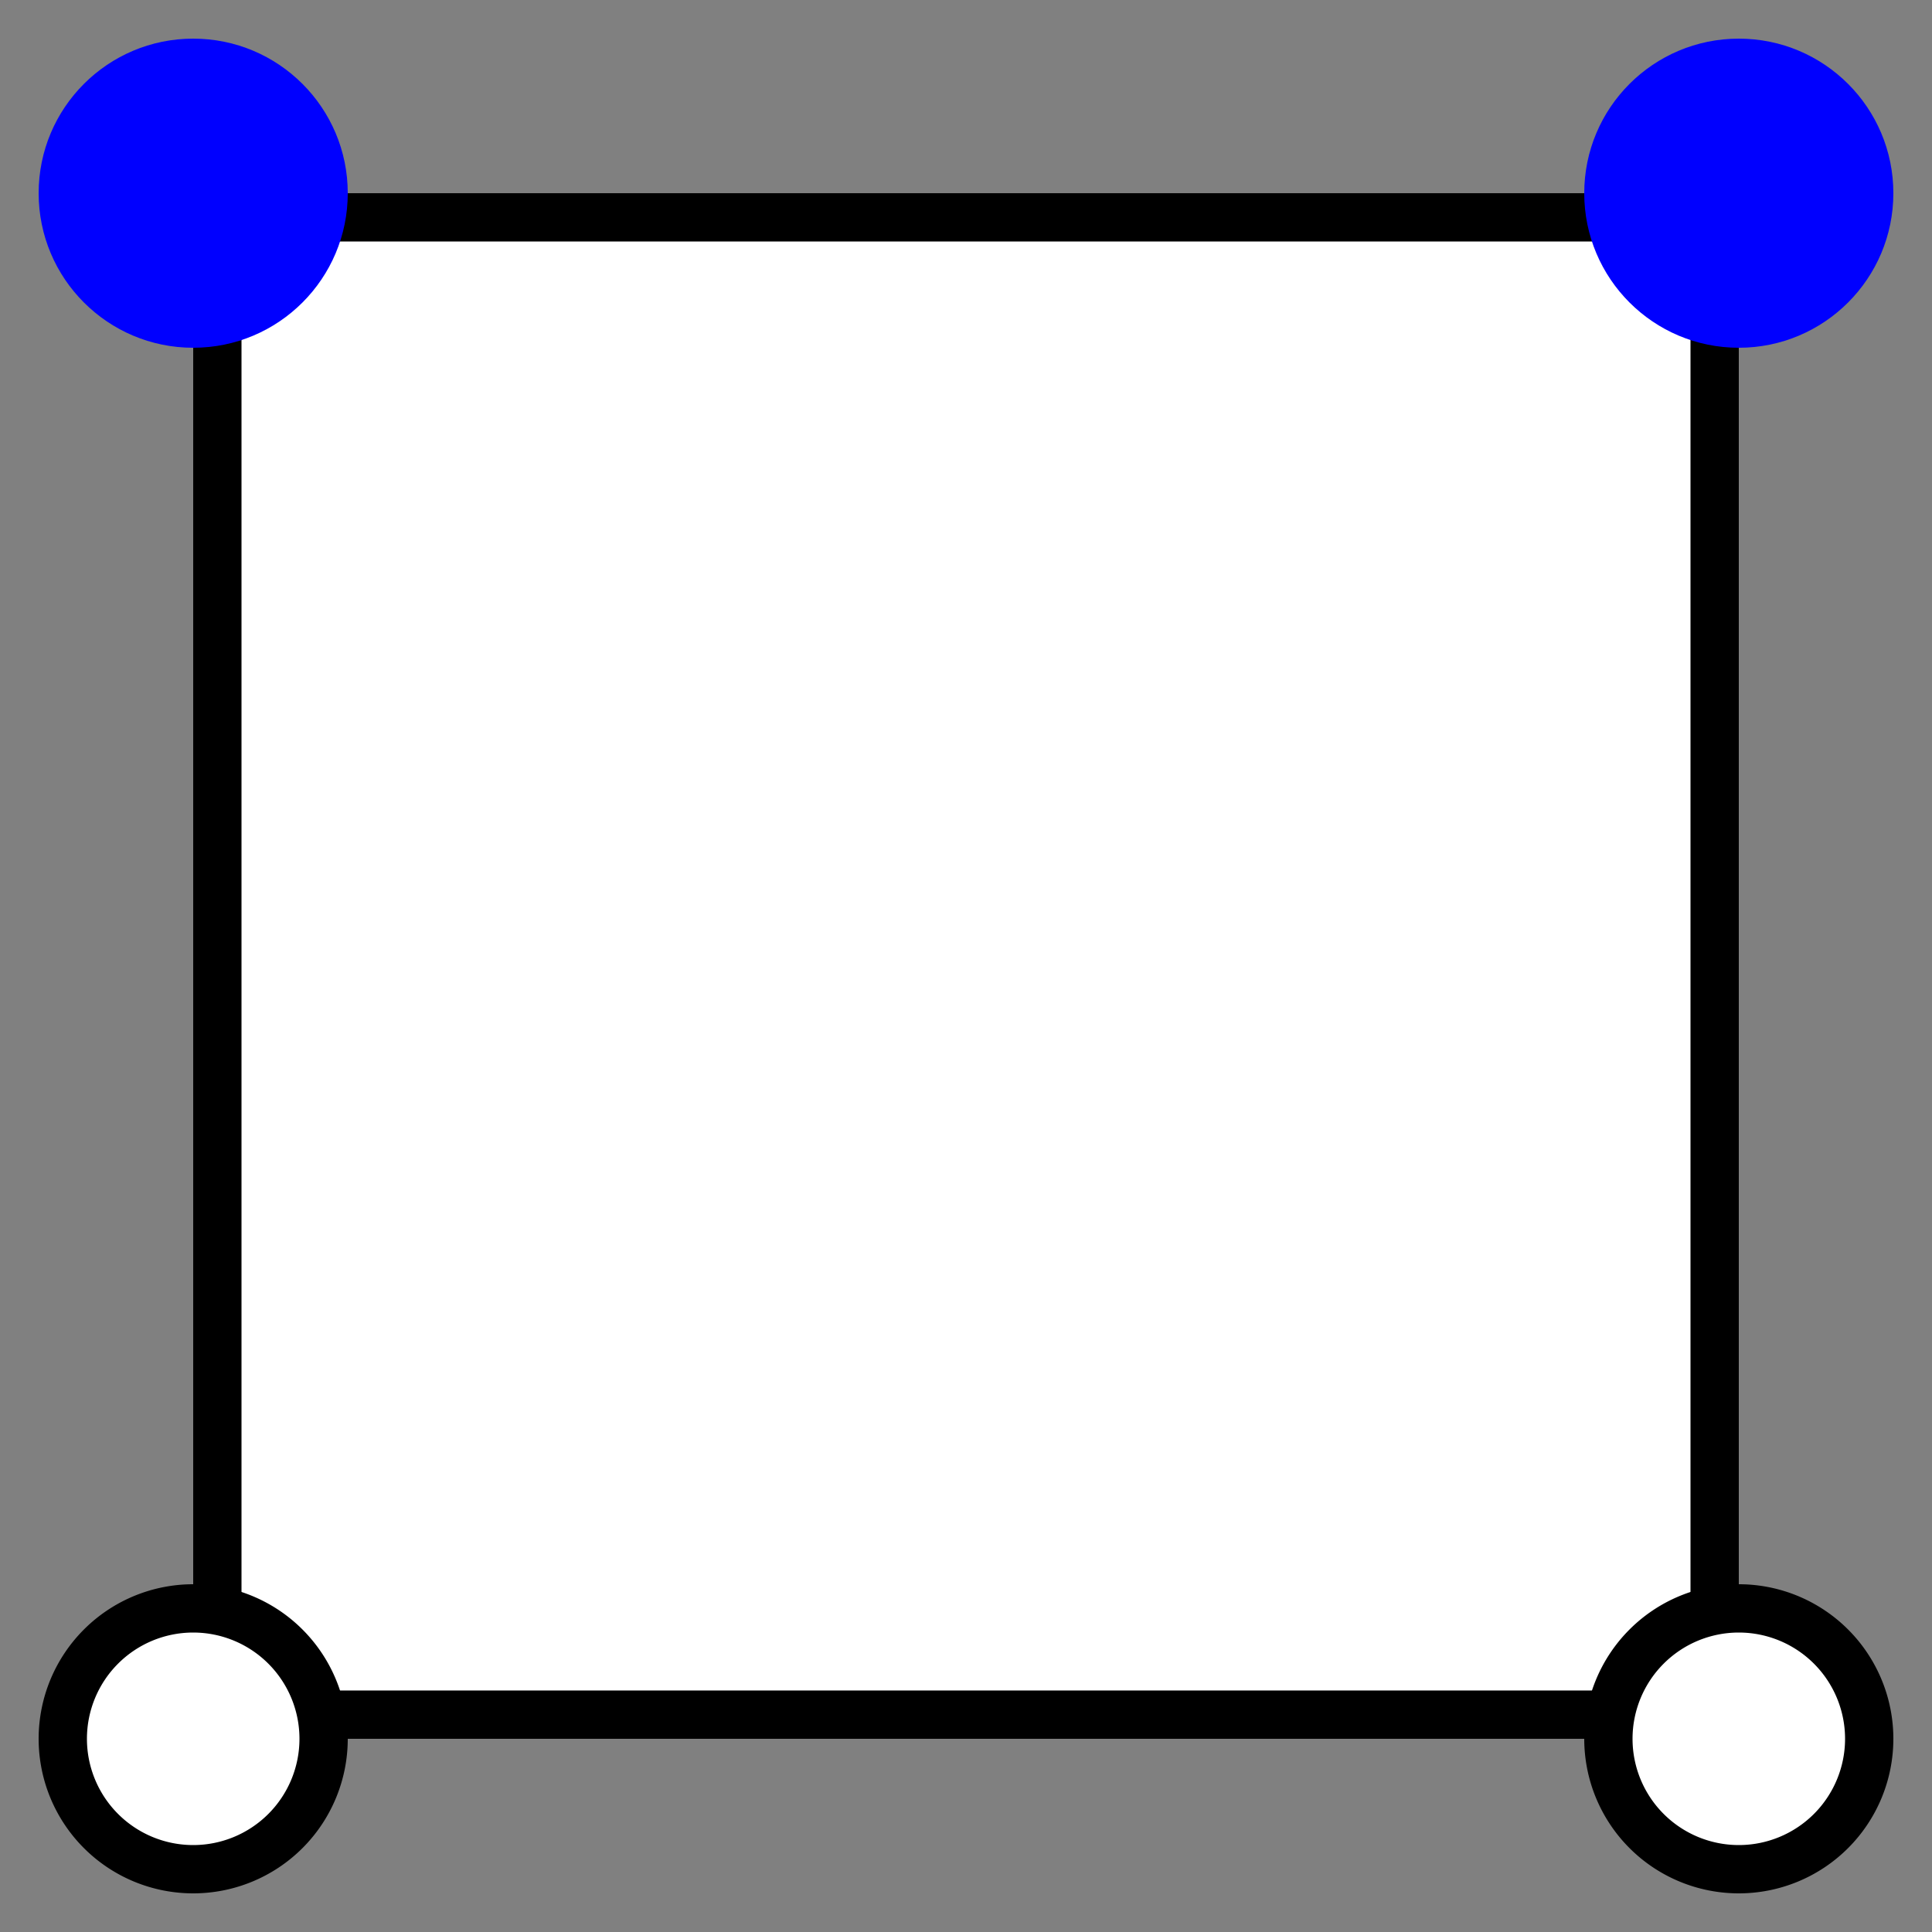 <svg id="Layer_1" data-name="Layer 1" xmlns="http://www.w3.org/2000/svg" viewBox="0 0 200 200"><rect x="0" y="0" width="200" height="200" fill="#808080" stroke="none"/><defs><style>.cls-1{fill:#fff;}.cls-2{fill:blue;}</style></defs><title>Artboard 2</title><rect class="cls-1" x="22.5" y="22.5" width="155" height="155"/><path d="M175,25V175H25V25H175m5-5H20V180H180V20Z"/><circle class="cls-2" cx="20" cy="20" r="16"/><circle class="cls-2" cx="180" cy="20" r="16"/><circle class="cls-1" cx="180" cy="180" r="13.5"/><path d="M180,169a11,11,0,1,1-11,11,11,11,0,0,1,11-11m0-5a16,16,0,1,0,16,16,16,16,0,0,0-16-16Z"/><circle class="cls-1" cx="20" cy="180" r="13.5"/><path d="M20,169A11,11,0,1,1,9,180a11,11,0,0,1,11-11m0-5a16,16,0,1,0,16,16,16,16,0,0,0-16-16Z"/></svg>